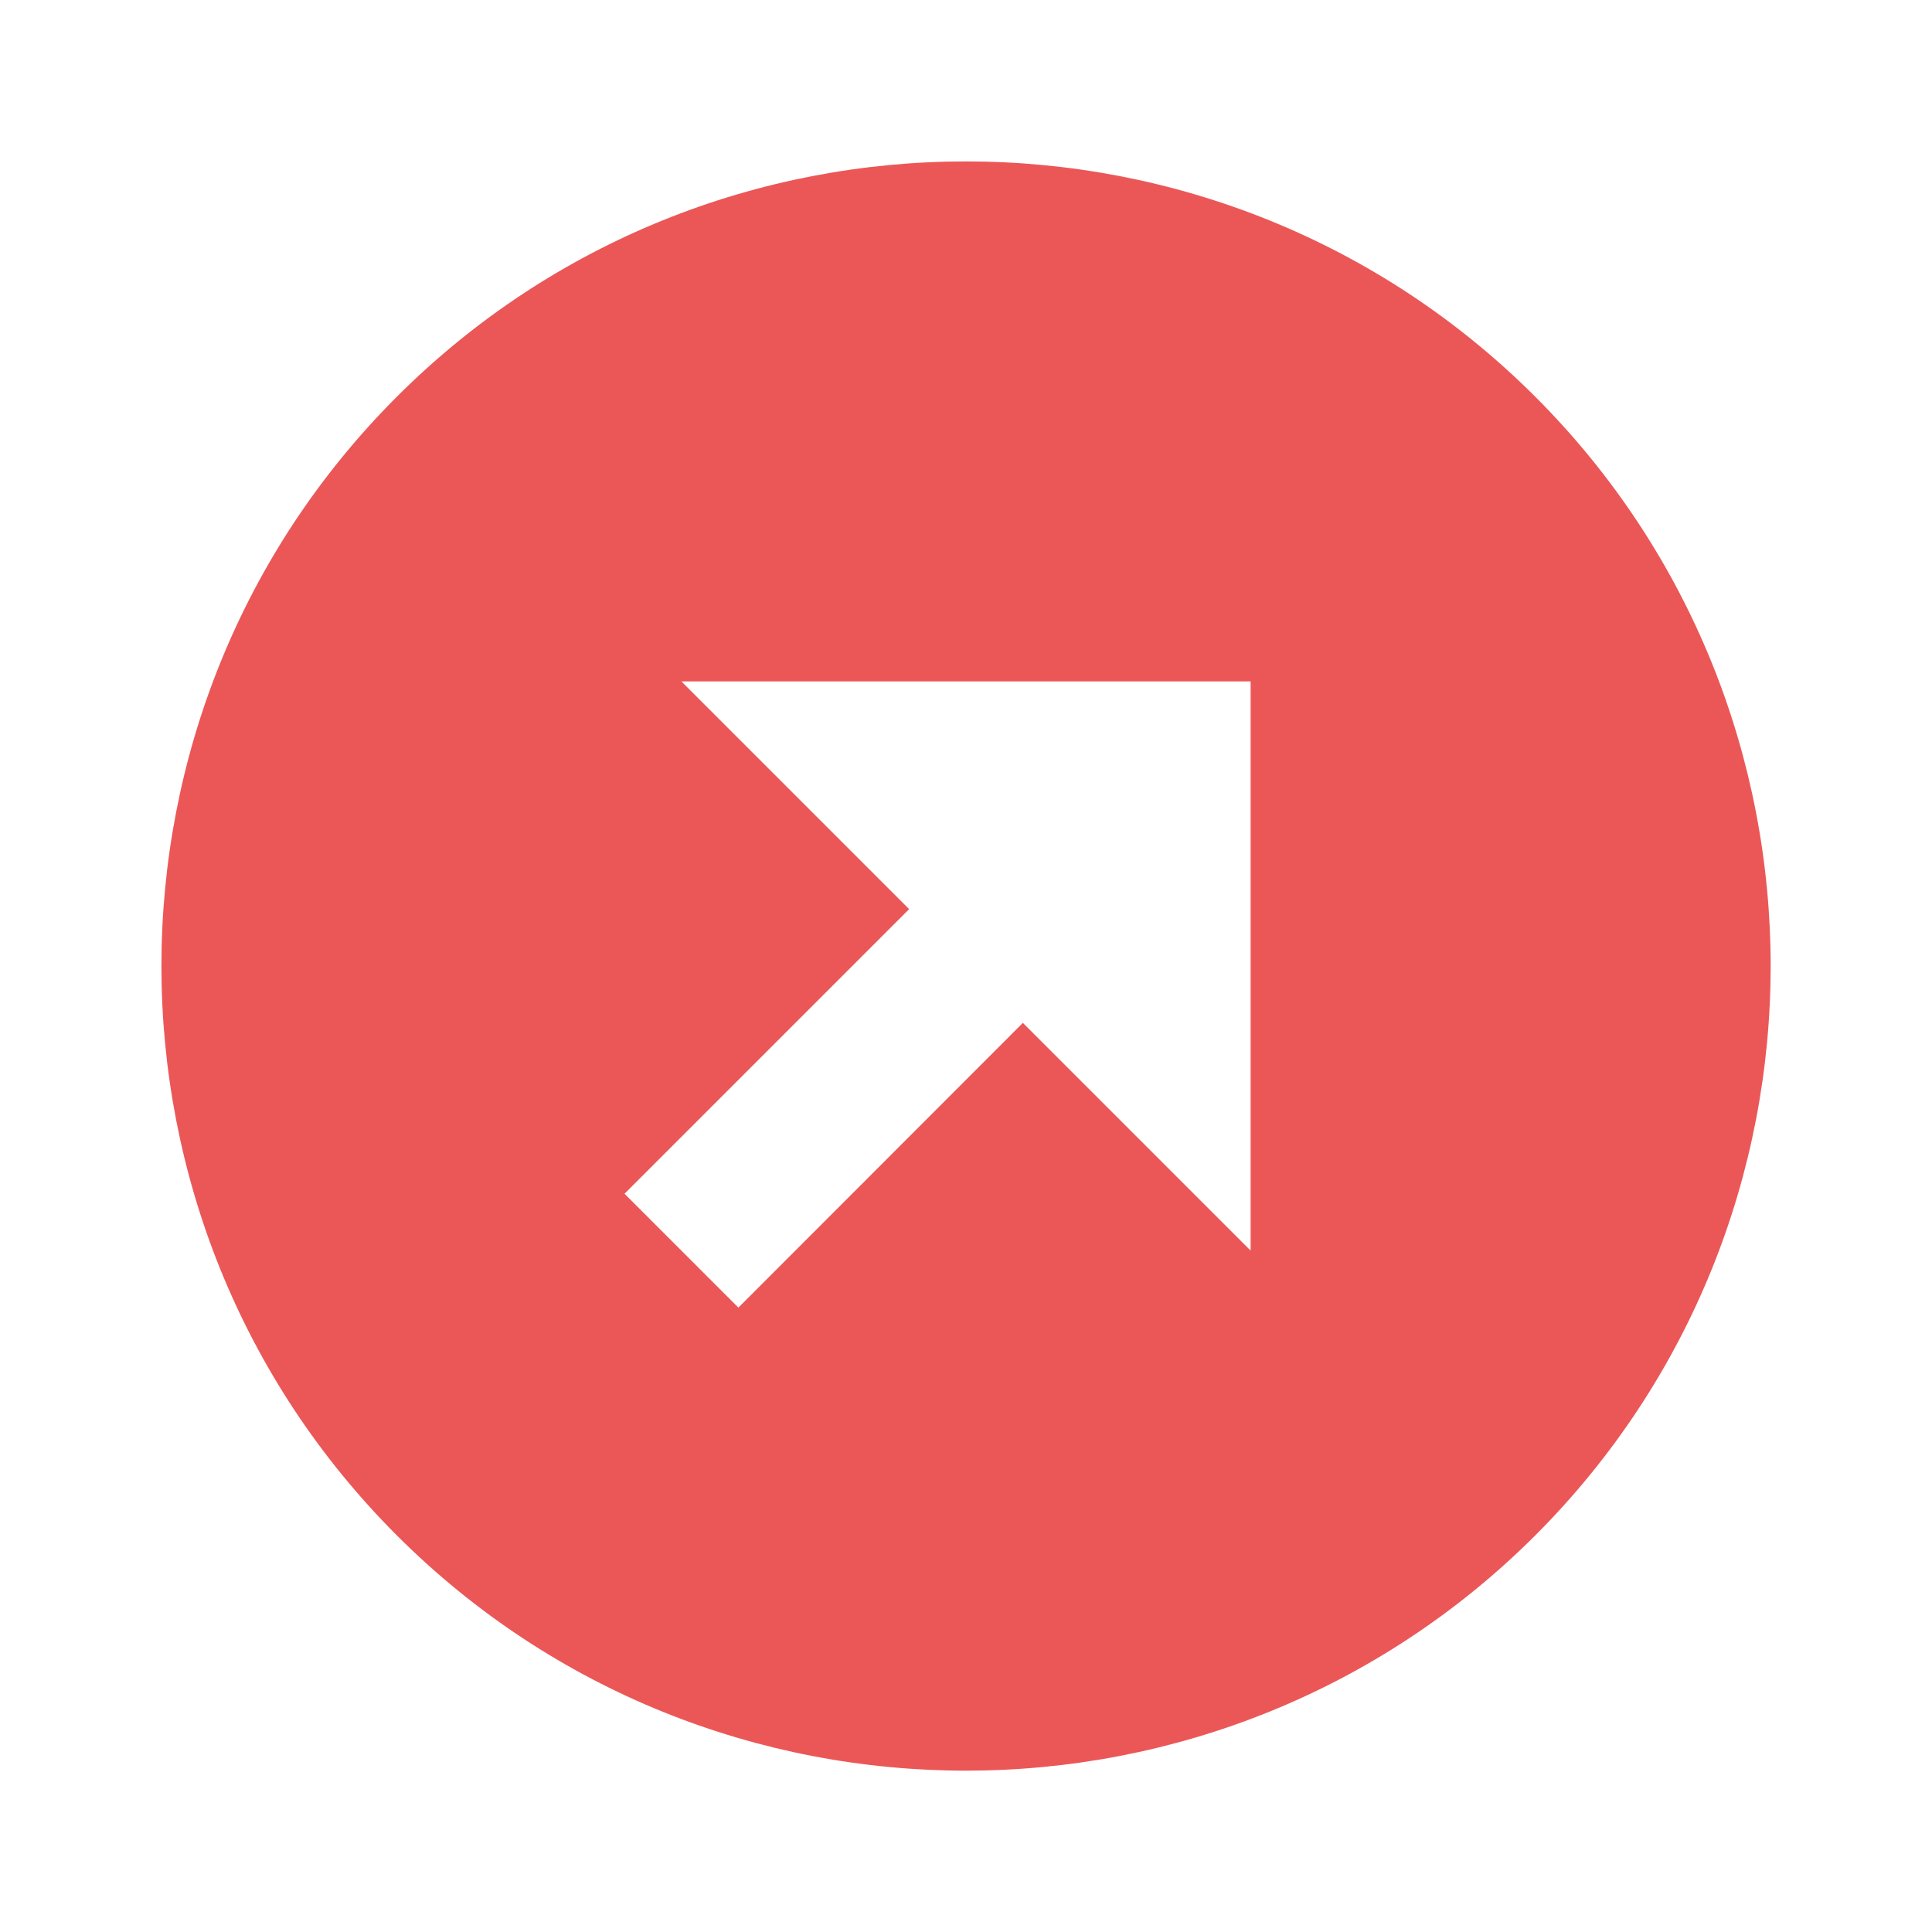 <svg width="16" height="16" viewBox="0 0 16 16" fill="none" xmlns="http://www.w3.org/2000/svg">
<g id="Frame">
<path id="Vector" d="M3.286 3.286C0.687 5.885 0.687 10.115 3.286 12.715C5.885 15.314 10.115 15.313 12.715 12.715C15.313 10.115 15.314 5.886 12.715 3.286C10.115 0.687 5.885 0.687 3.286 3.286ZM10.357 10.357L8.471 8.471L6.115 10.829L5.172 9.886L7.529 7.529L5.643 5.643H10.357V10.357Z" fill="#EB5757"/>
</g>
</svg>

